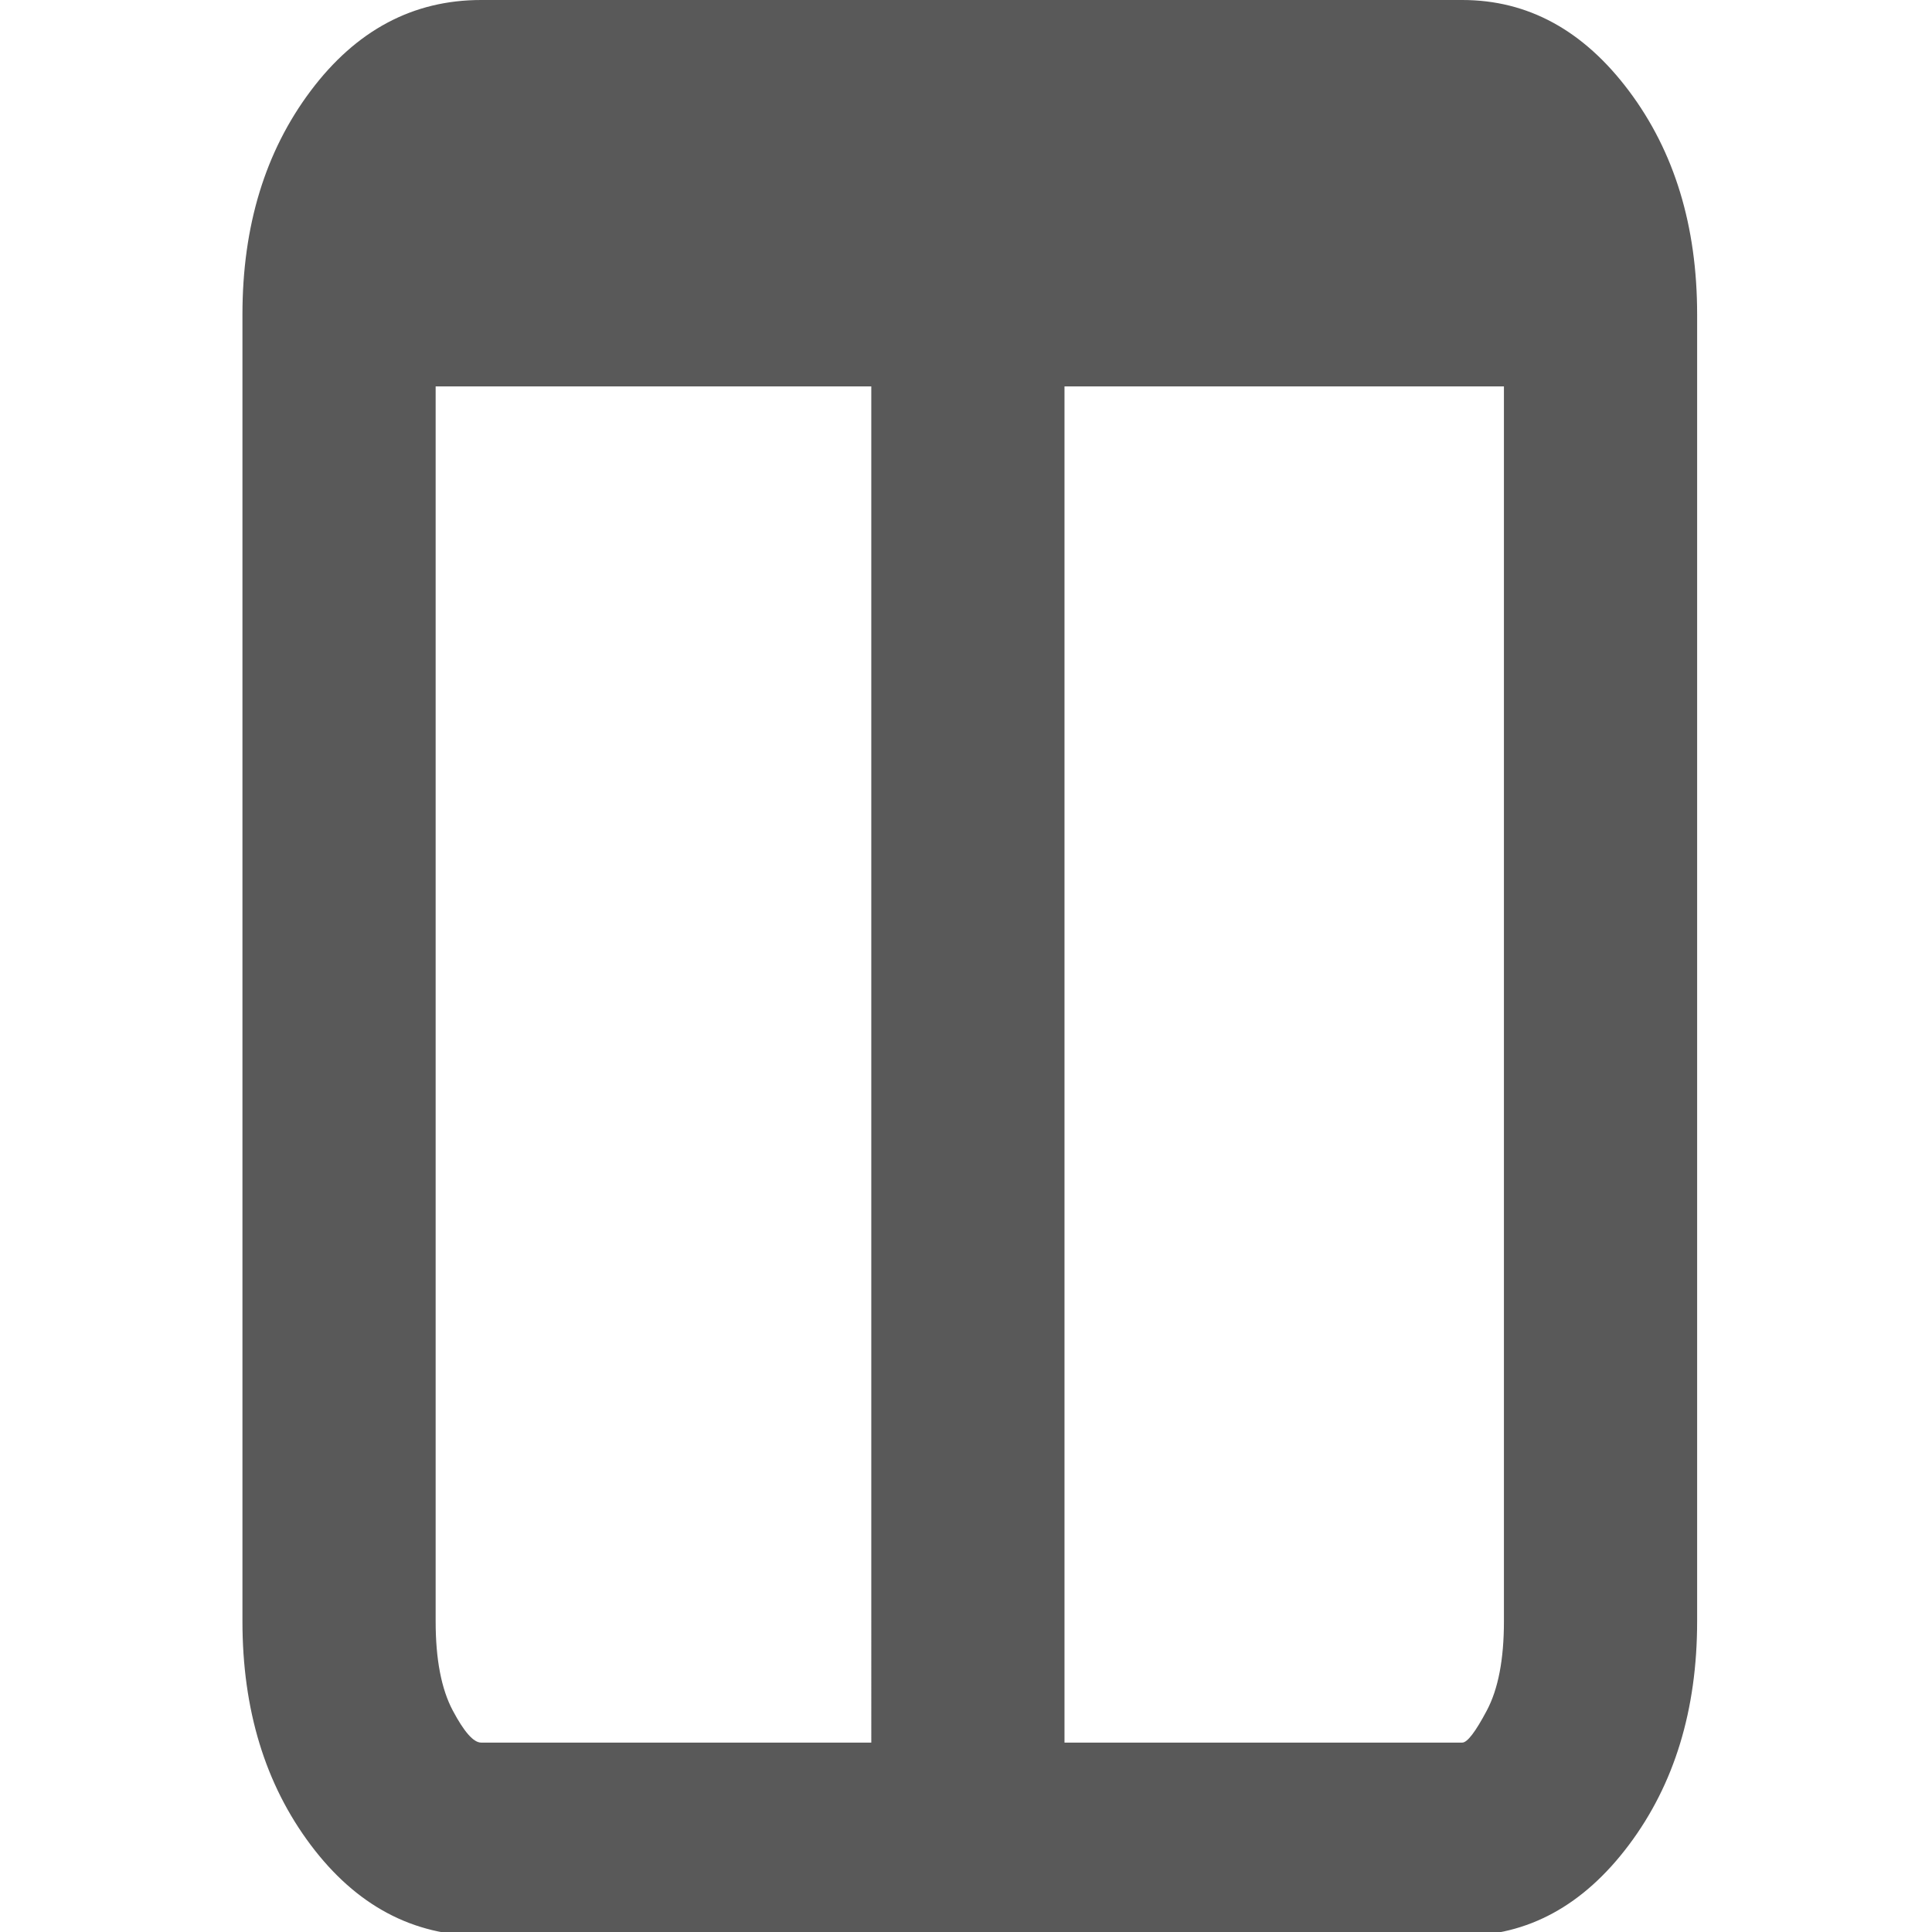 <svg xmlns="http://www.w3.org/2000/svg" version="1.1" xmlns:xlink="http://www.w3.org/1999/xlink" viewBox="0 0 510 510" preserveAspectRatio="xMidYMid">
                    <defs><style>.cls-1{fill:#595959;}</style></defs>
                    <title>pool</title>
                    <g id="Layer_2" data-name="Layer 2"><g id="pool">
                    <path class="cls-1" d="M127 51q-3 1-7.5 9T115 83v345q0 15 4.5 23.5t7.5 8.5h259q2 0 6.5-8.5T397 428V83q0-15-5-23t-7-9H127zm259 460H127q-27 0-45-24t-18-59V83q0-35 18-59t45-24h259q26 0 44 24t18 59v345q0 35-18 59t-44 24zm-130 0q-11 0-18.5-7t-7.5-18V26q0-11 7.5-18.5T256 0t18 7.5 7 18.5v460q0 11-7 18t-18 7zm153-409H102q-11 0-18-7t-7-18V51q0-11 7-18t18-7h307q11 0 18.5 7t7.5 18v26q0 11-7.5 18t-18.5 7z"></path>
                    </g></g>
                    </svg>